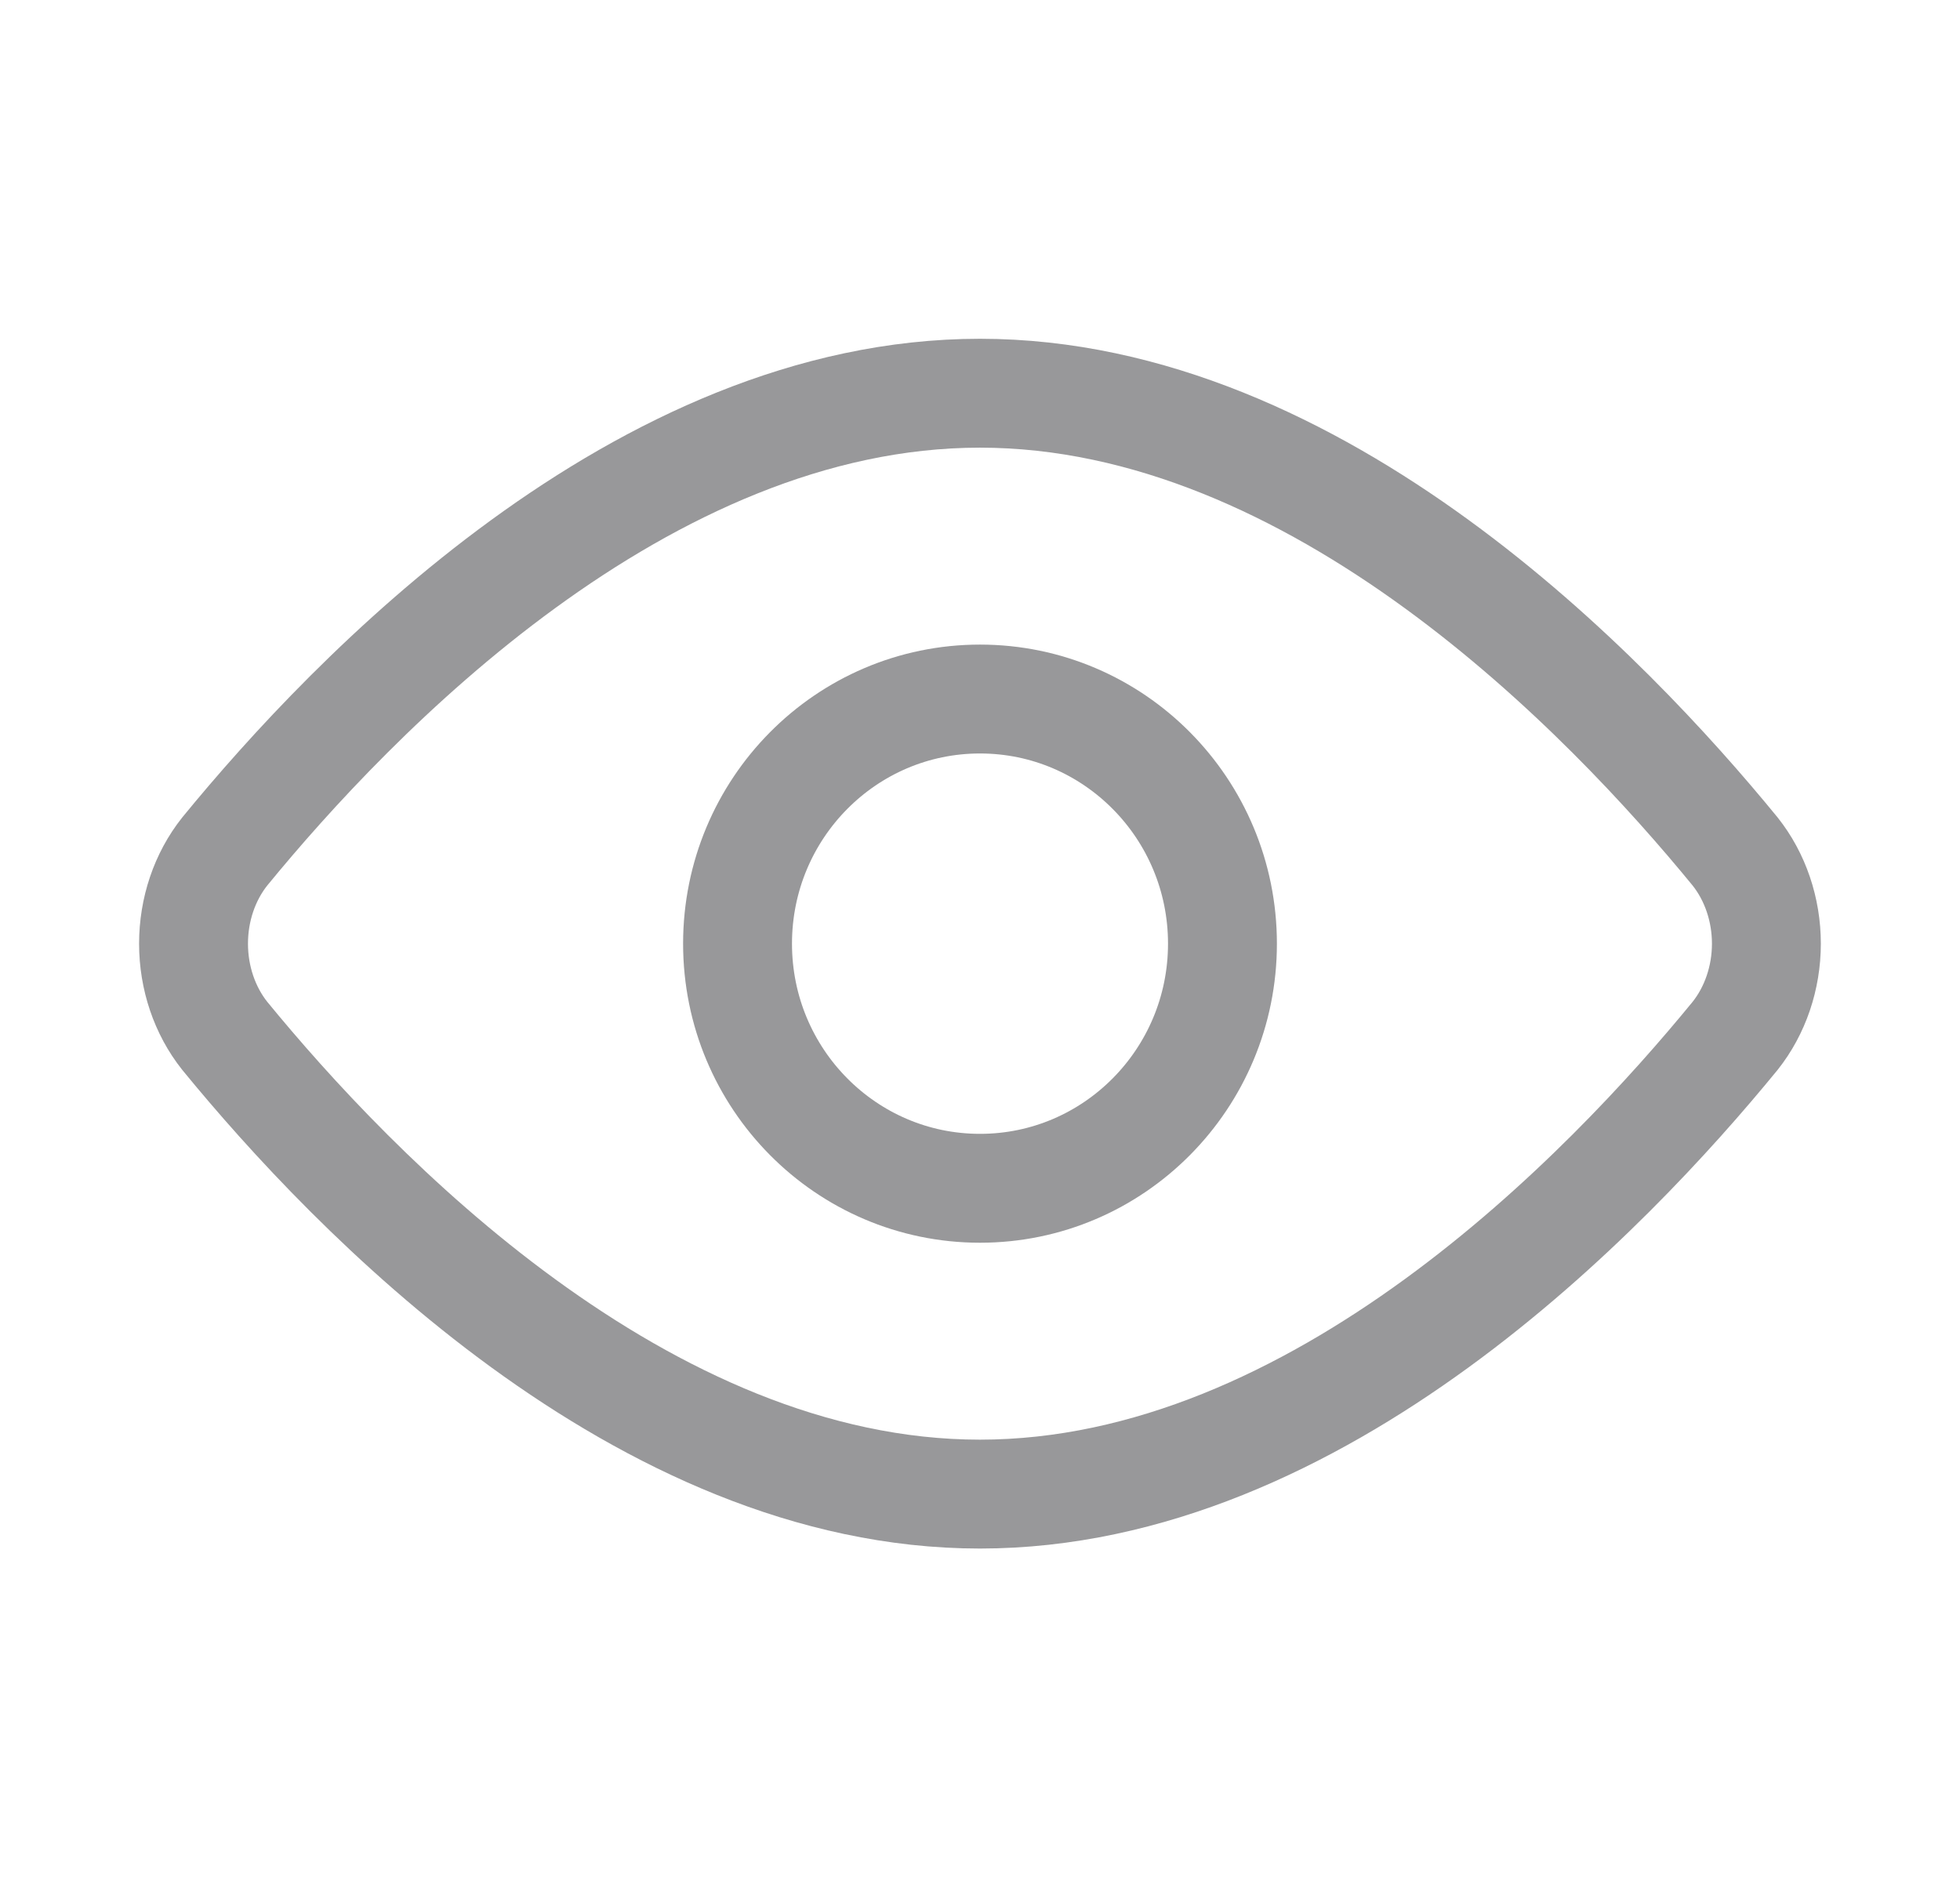 <svg id="eye-icon" xmlns="http://www.w3.org/2000/svg" width="27" height="26" viewBox="0 0 27 26" fill="none">
  <path d="M23.902 11.73C24.179 12.078 24.333 12.531 24.333 13C24.333 13.469 24.179 13.922 23.902 14.27C22.149 16.413 18.158 20.583 13.499 20.583C8.841 20.583 4.85 16.413 3.096 14.27C2.819 13.922 2.666 13.469 2.666 13C2.666 12.531 2.819 12.078 3.096 11.73C4.85 9.587 8.841 5.417 13.499 5.417C18.158 5.417 22.149 9.587 23.902 11.73Z" stroke="#98989A" stroke-width="1.5" stroke-linecap="round" stroke-linejoin="round"/>
  <path d="M13.5 16.37C15.344 16.37 16.84 14.861 16.84 13C16.84 11.139 15.344 9.63 13.5 9.63C11.655 9.63 10.16 11.139 10.16 13C10.16 14.861 11.655 16.37 13.5 16.37Z" stroke="#98989A" stroke-width="1.5" stroke-linecap="round" stroke-linejoin="round"/>
</svg>